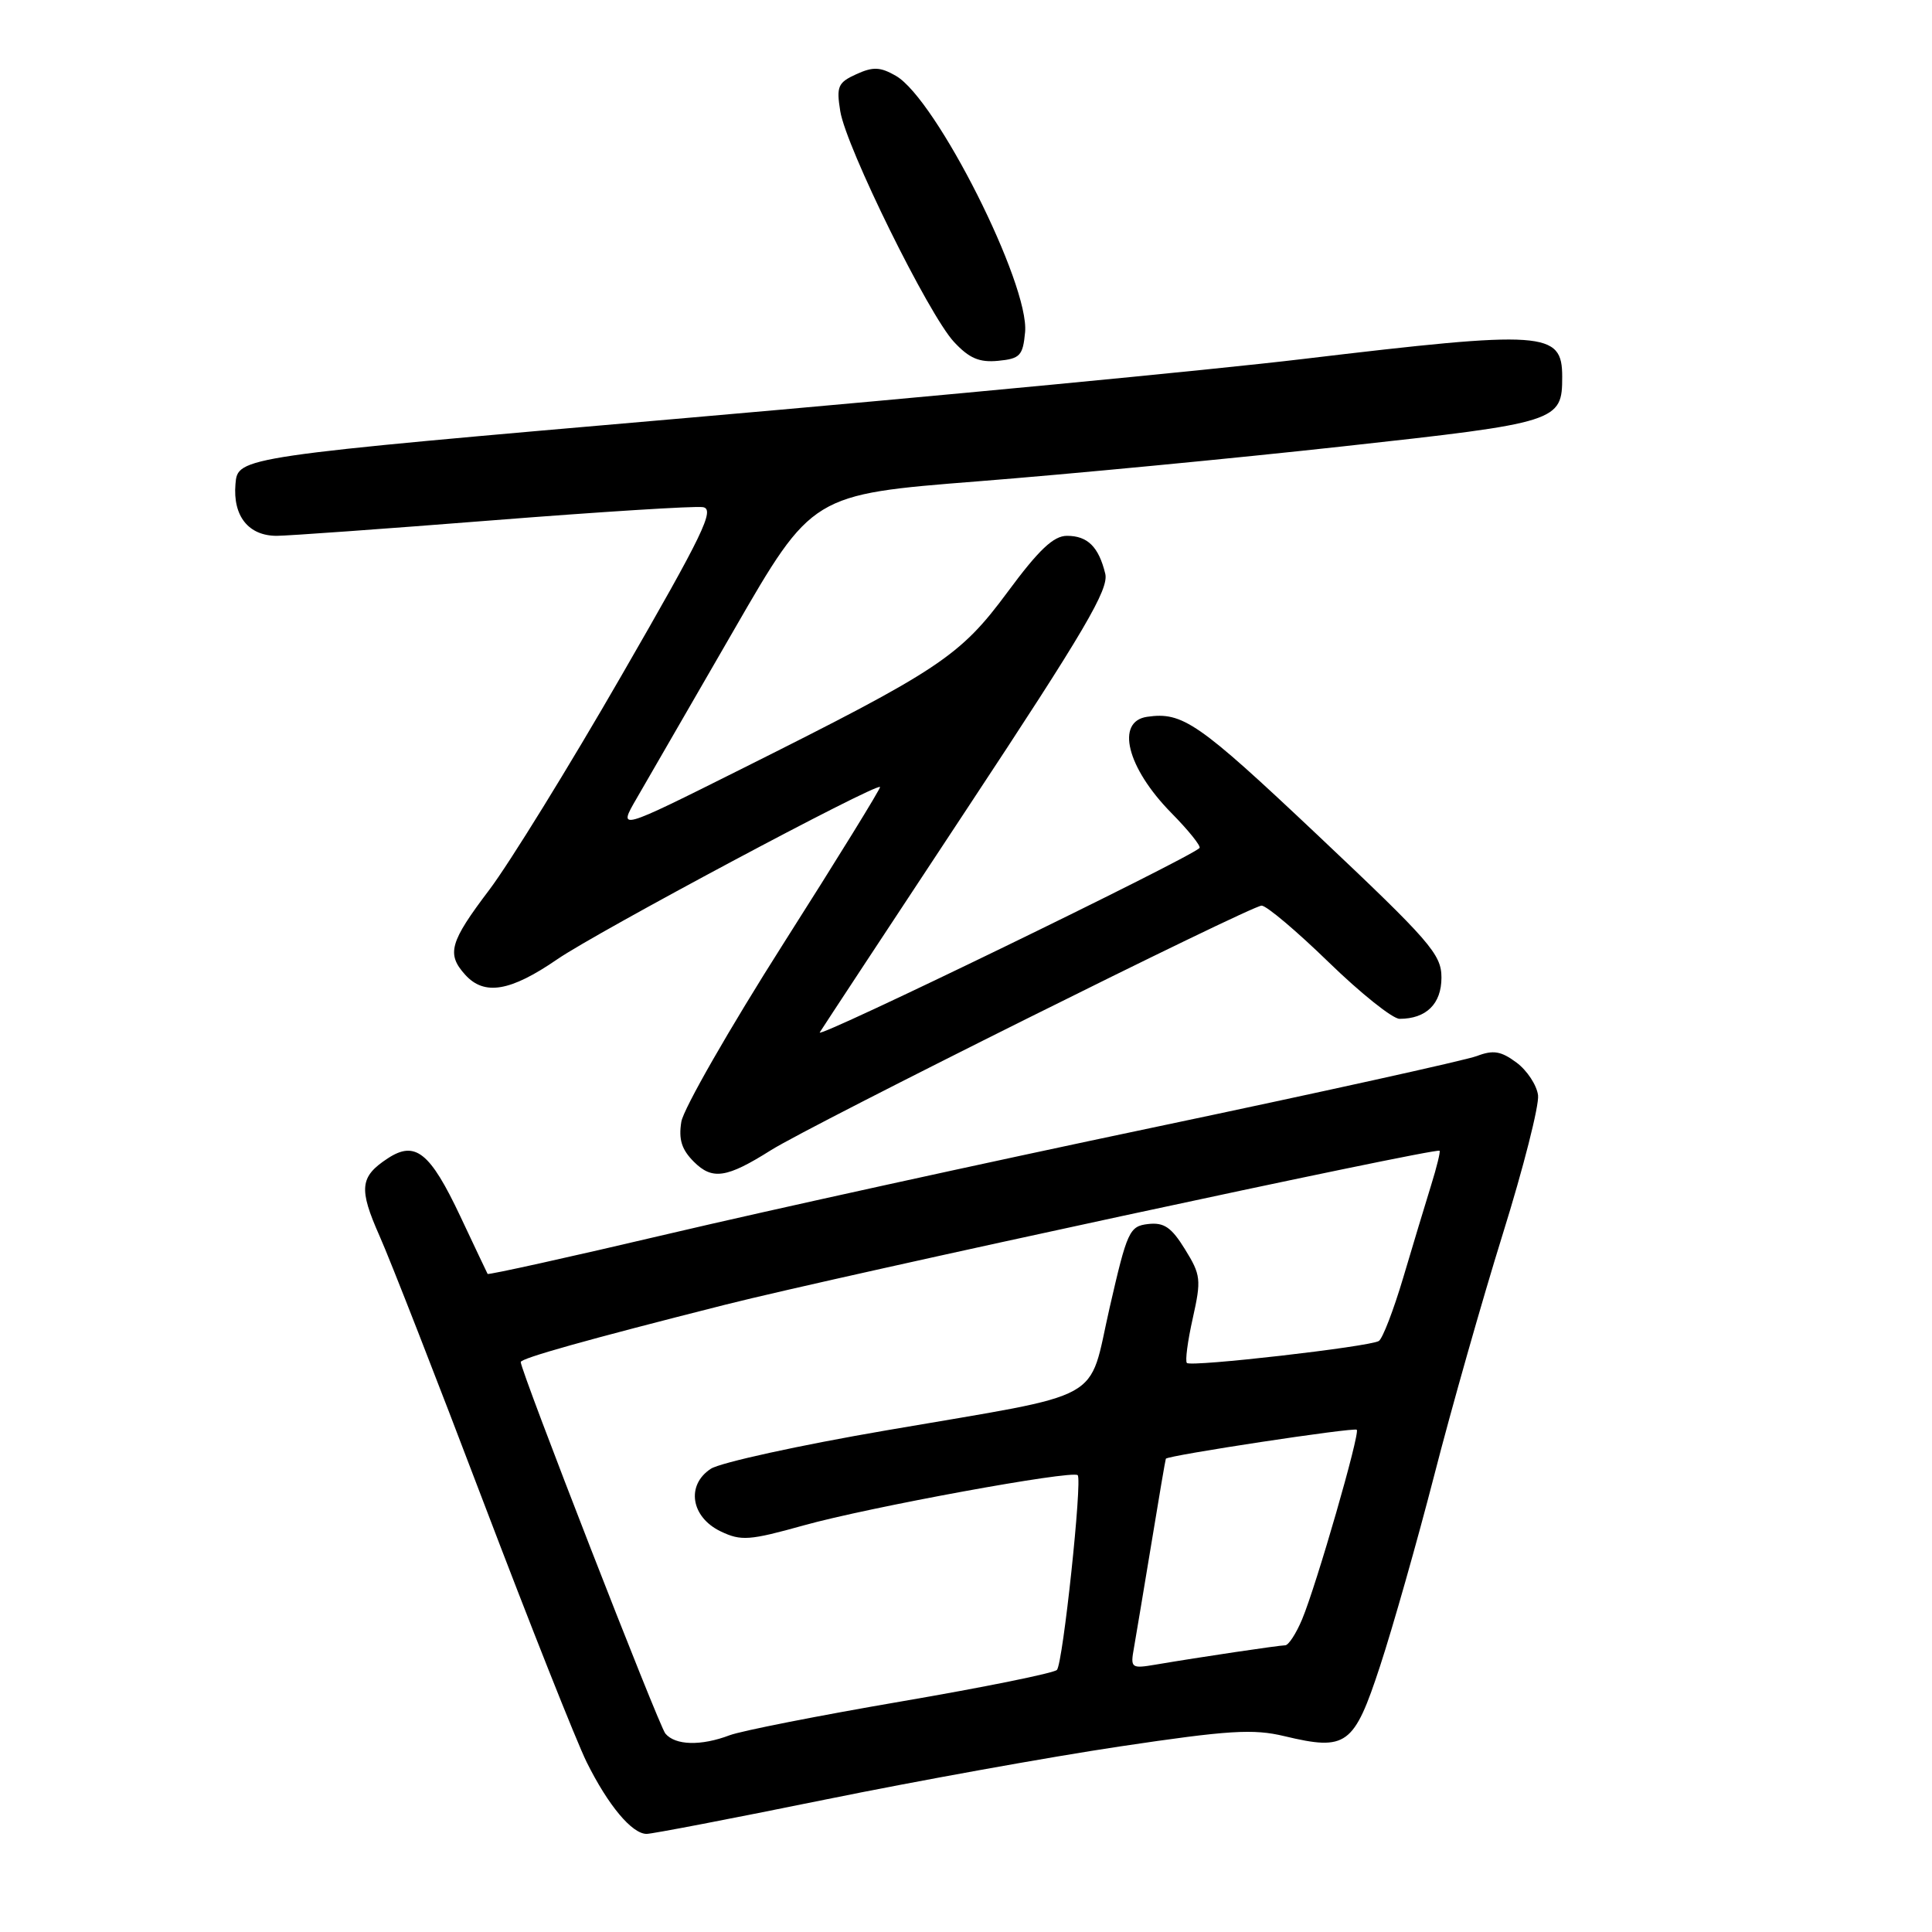 <?xml version="1.0" encoding="UTF-8" standalone="no"?>
<!DOCTYPE svg PUBLIC "-//W3C//DTD SVG 1.1//EN" "http://www.w3.org/Graphics/SVG/1.1/DTD/svg11.dtd" >
<svg xmlns="http://www.w3.org/2000/svg" xmlns:xlink="http://www.w3.org/1999/xlink" version="1.1" viewBox="0 0 256 256">
 <g >
 <path fill="currentColor"
d=" M 109.26 238.47 C 121.49 235.98 139.11 232.80 148.42 231.41 C 162.81 229.26 166.07 229.06 170.19 230.05 C 178.43 232.02 179.41 231.30 182.87 220.75 C 184.54 215.66 187.77 204.30 190.04 195.50 C 192.30 186.70 196.39 172.31 199.12 163.53 C 201.86 154.75 203.96 146.47 203.80 145.13 C 203.63 143.79 202.35 141.84 200.95 140.80 C 198.89 139.27 197.87 139.10 195.69 139.93 C 194.21 140.49 174.89 144.76 152.75 149.41 C 130.61 154.06 101.76 160.39 88.63 163.48 C 75.50 166.57 64.69 168.96 64.61 168.80 C 64.52 168.63 62.89 165.20 60.99 161.16 C 56.98 152.66 55.02 151.10 51.38 153.49 C 47.67 155.92 47.51 157.50 50.30 163.79 C 51.70 166.93 57.89 182.78 64.05 199.00 C 70.22 215.22 76.38 230.75 77.74 233.50 C 80.58 239.22 83.74 243.00 85.68 243.00 C 86.42 243.00 97.03 240.96 109.26 238.47 Z  M 102.13 152.42 C 107.40 149.09 165.77 120.00 167.17 120.00 C 167.82 120.00 171.82 123.38 176.06 127.50 C 180.30 131.62 184.53 135.00 185.45 135.00 C 188.98 135.00 191.00 133.02 191.00 129.54 C 191.00 126.44 189.53 124.76 174.50 110.57 C 158.75 95.71 156.70 94.30 152.00 94.98 C 147.79 95.59 149.32 101.71 155.17 107.68 C 157.49 110.03 159.18 112.14 158.94 112.37 C 157.33 113.87 107.98 137.83 108.62 136.80 C 109.06 136.09 117.89 122.68 128.24 107.00 C 143.75 83.52 146.96 78.06 146.45 76.01 C 145.58 72.45 144.11 71.00 141.38 71.00 C 139.60 71.00 137.66 72.83 133.50 78.46 C 127.19 86.98 124.53 88.75 98.19 101.92 C 81.87 110.08 81.87 110.08 84.36 105.79 C 85.73 103.43 91.52 93.40 97.23 83.51 C 107.61 65.51 107.61 65.51 129.56 63.78 C 141.63 62.83 163.39 60.75 177.92 59.15 C 206.51 56.01 207.00 55.86 207.00 49.93 C 207.00 43.89 204.75 43.74 172.64 47.57 C 160.46 49.03 123.73 52.54 91.00 55.38 C 31.50 60.54 31.50 60.54 31.20 64.14 C 30.84 68.39 32.93 71.00 36.67 71.00 C 38.06 71.00 50.91 70.08 65.21 68.95 C 79.52 67.82 92.09 67.03 93.14 67.20 C 94.77 67.46 93.19 70.73 82.36 89.50 C 75.39 101.60 67.50 114.38 64.84 117.90 C 59.58 124.85 59.14 126.40 61.65 129.17 C 64.18 131.96 67.63 131.38 73.84 127.11 C 79.12 123.48 116.08 103.75 116.61 104.28 C 116.74 104.41 110.99 113.74 103.82 125.01 C 96.66 136.28 90.57 146.91 90.28 148.64 C 89.90 150.98 90.32 152.32 91.94 153.94 C 94.39 156.39 96.29 156.10 102.13 152.42 Z  M 135.83 44.02 C 136.43 37.69 124.05 13.11 118.71 10.05 C 116.64 8.86 115.69 8.82 113.47 9.83 C 111.03 10.94 110.81 11.45 111.34 14.74 C 112.12 19.53 123.04 41.69 126.41 45.31 C 128.43 47.48 129.76 48.05 132.26 47.81 C 135.16 47.53 135.54 47.13 135.83 44.02 Z  M 88.16 229.70 C 87.29 228.64 69.00 181.67 69.00 180.48 C 69.00 179.98 77.72 177.53 96.10 172.88 C 111.02 169.11 190.16 152.05 190.75 152.48 C 190.88 152.58 190.38 154.65 189.62 157.08 C 188.87 159.51 187.20 165.02 185.93 169.31 C 184.65 173.61 183.20 177.38 182.70 177.69 C 181.46 178.45 157.83 181.16 157.27 180.60 C 157.02 180.36 157.37 177.69 158.05 174.67 C 159.19 169.56 159.12 168.93 157.02 165.54 C 155.22 162.62 154.24 161.95 152.13 162.19 C 149.65 162.48 149.36 163.12 147.04 173.24 C 144.10 186.06 147.04 184.44 117.50 189.52 C 105.95 191.50 95.46 193.80 94.19 194.62 C 90.88 196.78 91.55 201.03 95.50 202.92 C 98.20 204.21 99.30 204.13 106.50 202.12 C 115.13 199.71 142.10 194.77 142.80 195.47 C 143.43 196.10 140.85 220.38 140.05 221.27 C 139.67 221.69 130.39 223.57 119.42 225.45 C 108.45 227.33 98.22 229.35 96.68 229.93 C 92.89 231.37 89.47 231.28 88.16 229.70 Z  M 150.26 218.32 C 150.53 216.77 151.57 210.55 152.57 204.50 C 153.56 198.45 154.42 193.40 154.48 193.29 C 154.71 192.85 179.43 189.10 179.78 189.45 C 180.24 189.90 174.44 210.01 172.54 214.56 C 171.75 216.45 170.74 218.00 170.30 218.01 C 169.47 218.02 159.02 219.57 153.13 220.57 C 149.88 221.12 149.77 221.03 150.26 218.32 Z "/>
</g>
</svg>